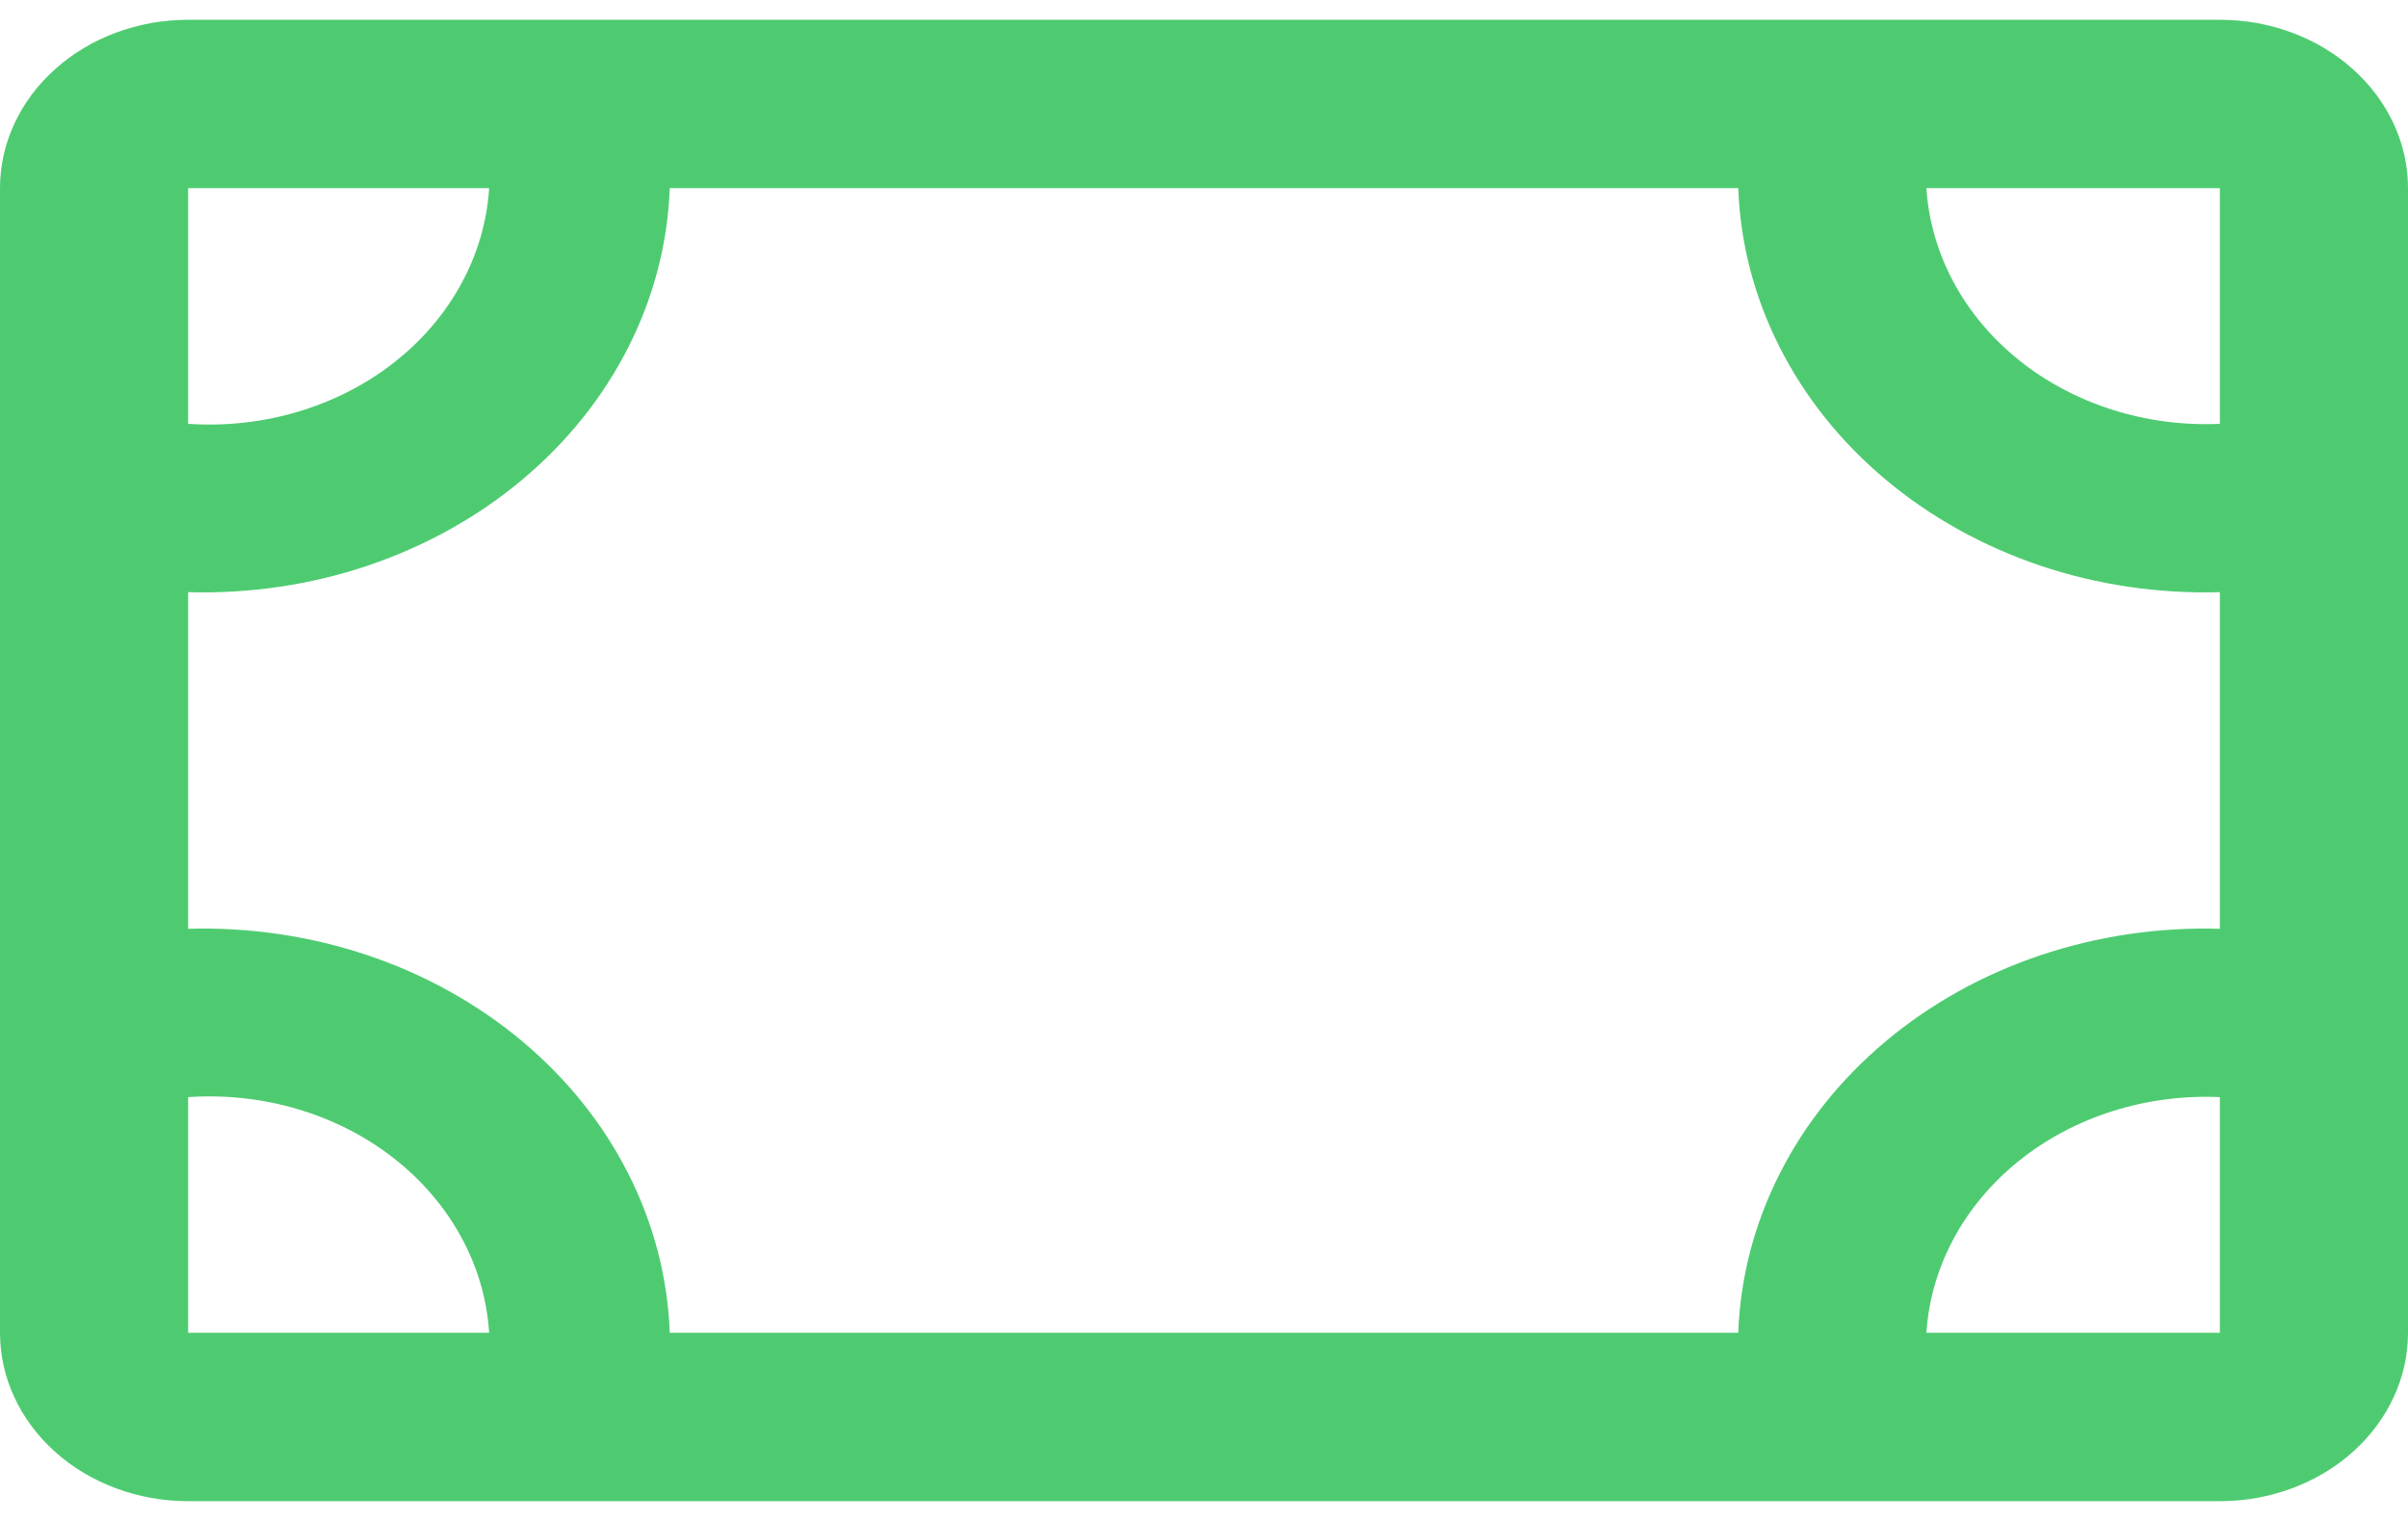 <svg width="38" height="24" viewBox="0 0 38 24" fill="none" xmlns="http://www.w3.org/2000/svg">
<path d="M35.031 0.312H2.969C2.181 0.312 1.426 0.592 0.87 1.091C0.313 1.589 0 2.264 0 2.969L0 21.031C0 21.736 0.313 22.411 0.87 22.91C1.426 23.408 2.181 23.688 2.969 23.688H35.031C35.819 23.688 36.574 23.408 37.13 22.91C37.687 22.411 38 21.736 38 21.031V2.969C38 2.264 37.687 1.589 37.13 1.091C36.574 0.592 35.819 0.312 35.031 0.312ZM2.969 2.969H7.719C7.686 3.494 7.536 4.008 7.278 4.48C7.02 4.953 6.66 5.375 6.217 5.721C5.775 6.068 5.26 6.331 4.702 6.497C4.144 6.663 3.555 6.728 2.969 6.688V2.969ZM2.969 21.031V17.312C3.555 17.272 4.144 17.337 4.702 17.503C5.26 17.669 5.775 17.932 6.217 18.279C6.66 18.625 7.02 19.047 7.278 19.52C7.536 19.992 7.686 20.506 7.719 21.031H2.969ZM35.031 21.031H30.4C30.468 19.99 30.992 19.015 31.86 18.318C32.727 17.622 33.867 17.26 35.031 17.312V21.031ZM35.031 14.656C34.064 14.628 33.1 14.77 32.195 15.075C31.29 15.38 30.46 15.842 29.755 16.434C29.049 17.026 28.48 17.737 28.082 18.526C27.683 19.315 27.462 20.166 27.431 21.031H10.569C10.538 20.166 10.317 19.315 9.918 18.526C9.52 17.737 8.951 17.026 8.245 16.434C7.54 15.842 6.71 15.38 5.805 15.075C4.899 14.77 3.936 14.628 2.969 14.656V9.344C3.936 9.372 4.899 9.23 5.805 8.925C6.71 8.619 7.54 8.158 8.245 7.566C8.951 6.974 9.52 6.263 9.918 5.474C10.317 4.685 10.538 3.834 10.569 2.969H27.431C27.462 3.834 27.683 4.685 28.082 5.474C28.48 6.263 29.049 6.974 29.755 7.566C30.46 8.158 31.29 8.619 32.195 8.925C33.1 9.23 34.064 9.372 35.031 9.344V14.656ZM35.031 6.688C33.867 6.74 32.727 6.378 31.86 5.682C30.992 4.985 30.468 4.01 30.4 2.969H35.031V6.688Z" fill="#4ECB71"/>
</svg>
